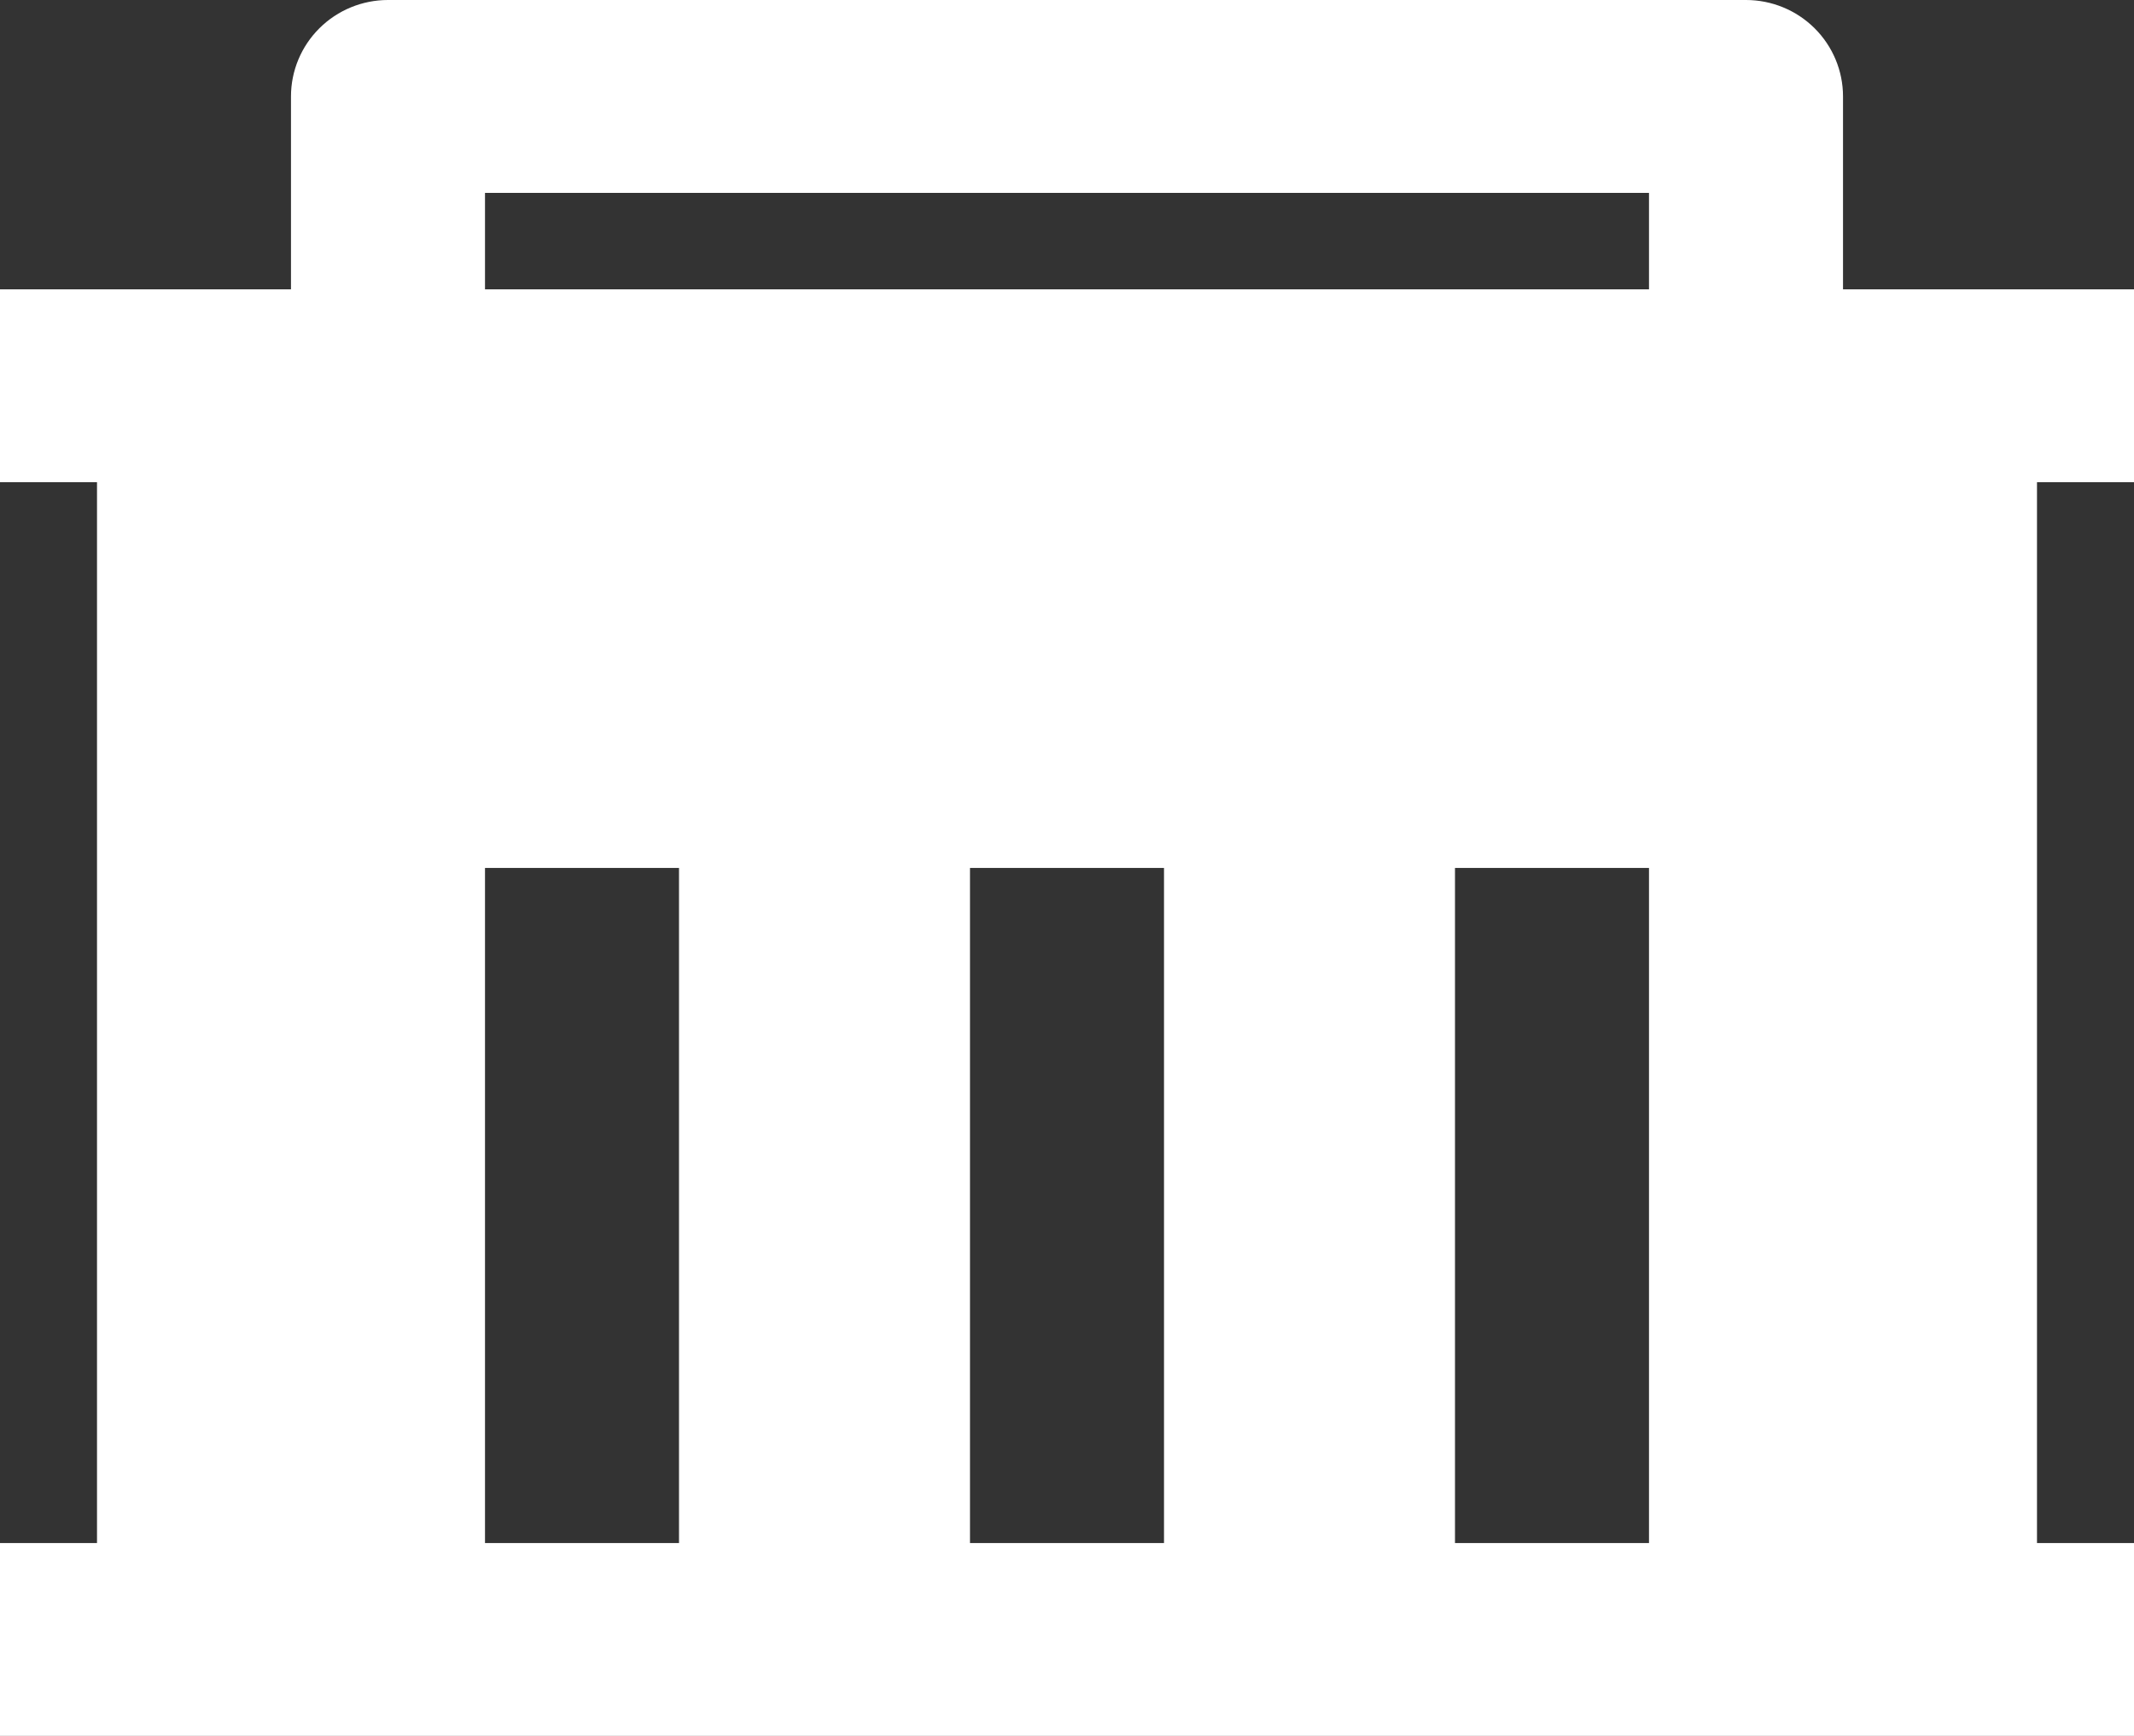 <svg width="59" height="48" viewBox="0 0 59 48" fill="none" xmlns="http://www.w3.org/2000/svg">
<rect x="0" y="0" width="59" height="48" fill="#333333" stroke="none"/>
<path d="M2.682 42.667V13.333H0V8H8.045V2.667C8.045 1.959 8.328 1.281 8.831 0.781C9.334 0.281 10.016 0 10.727 0H48.273C48.984 0 49.666 0.281 50.169 0.781C50.672 1.281 50.955 1.959 50.955 2.667V8H59V13.333H56.318V42.667H59V48H0V42.667H2.682ZM32.182 42.667V24H26.818V42.667H32.182ZM18.773 42.667V24H13.409V42.667H18.773ZM45.591 42.667V24H40.227V42.667H45.591ZM13.409 5.333V8H45.591V5.333H13.409Z" fill="white"/>
</svg>
